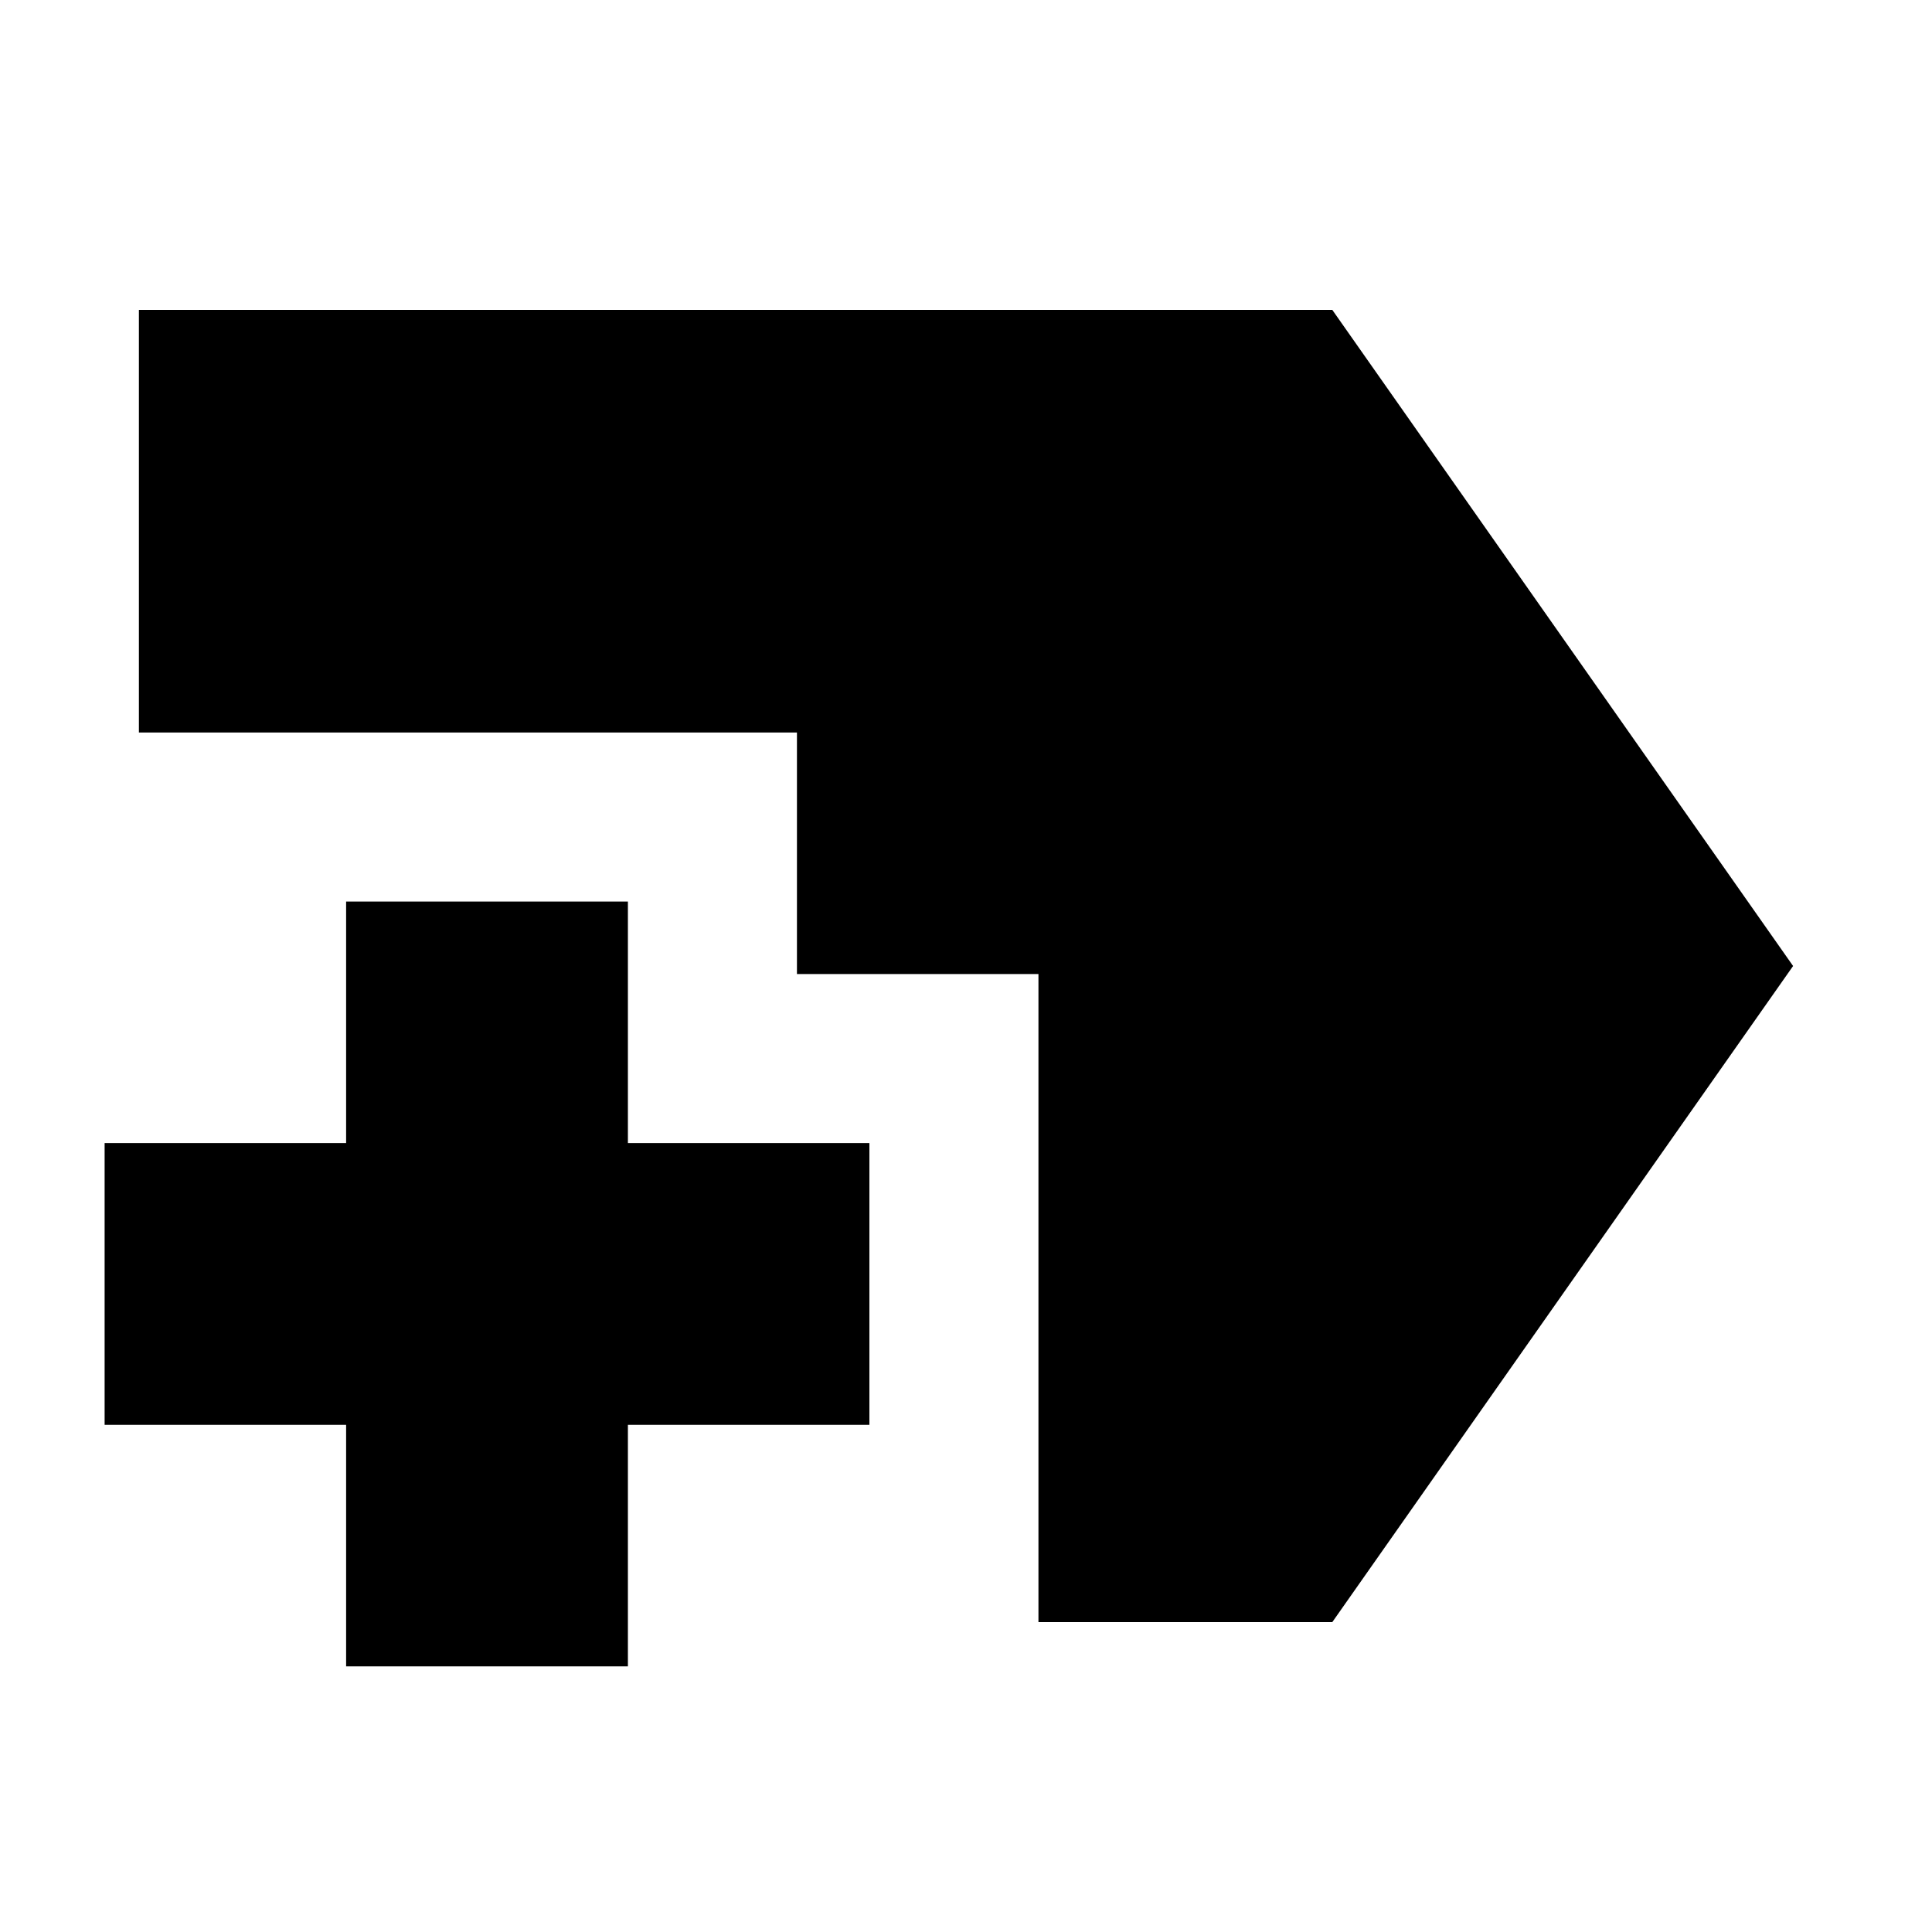 <svg xmlns="http://www.w3.org/2000/svg" height="20" width="20"><path d="M10.75 16.792V10.083H8.25V7.583H1.438V3.208H13.792L18.562 10L13.792 16.792ZM3.583 17.25V14.75H1.083V11.833H3.583V9.333H6.5V11.833H9V14.75H6.5V17.25Z"/></svg>
